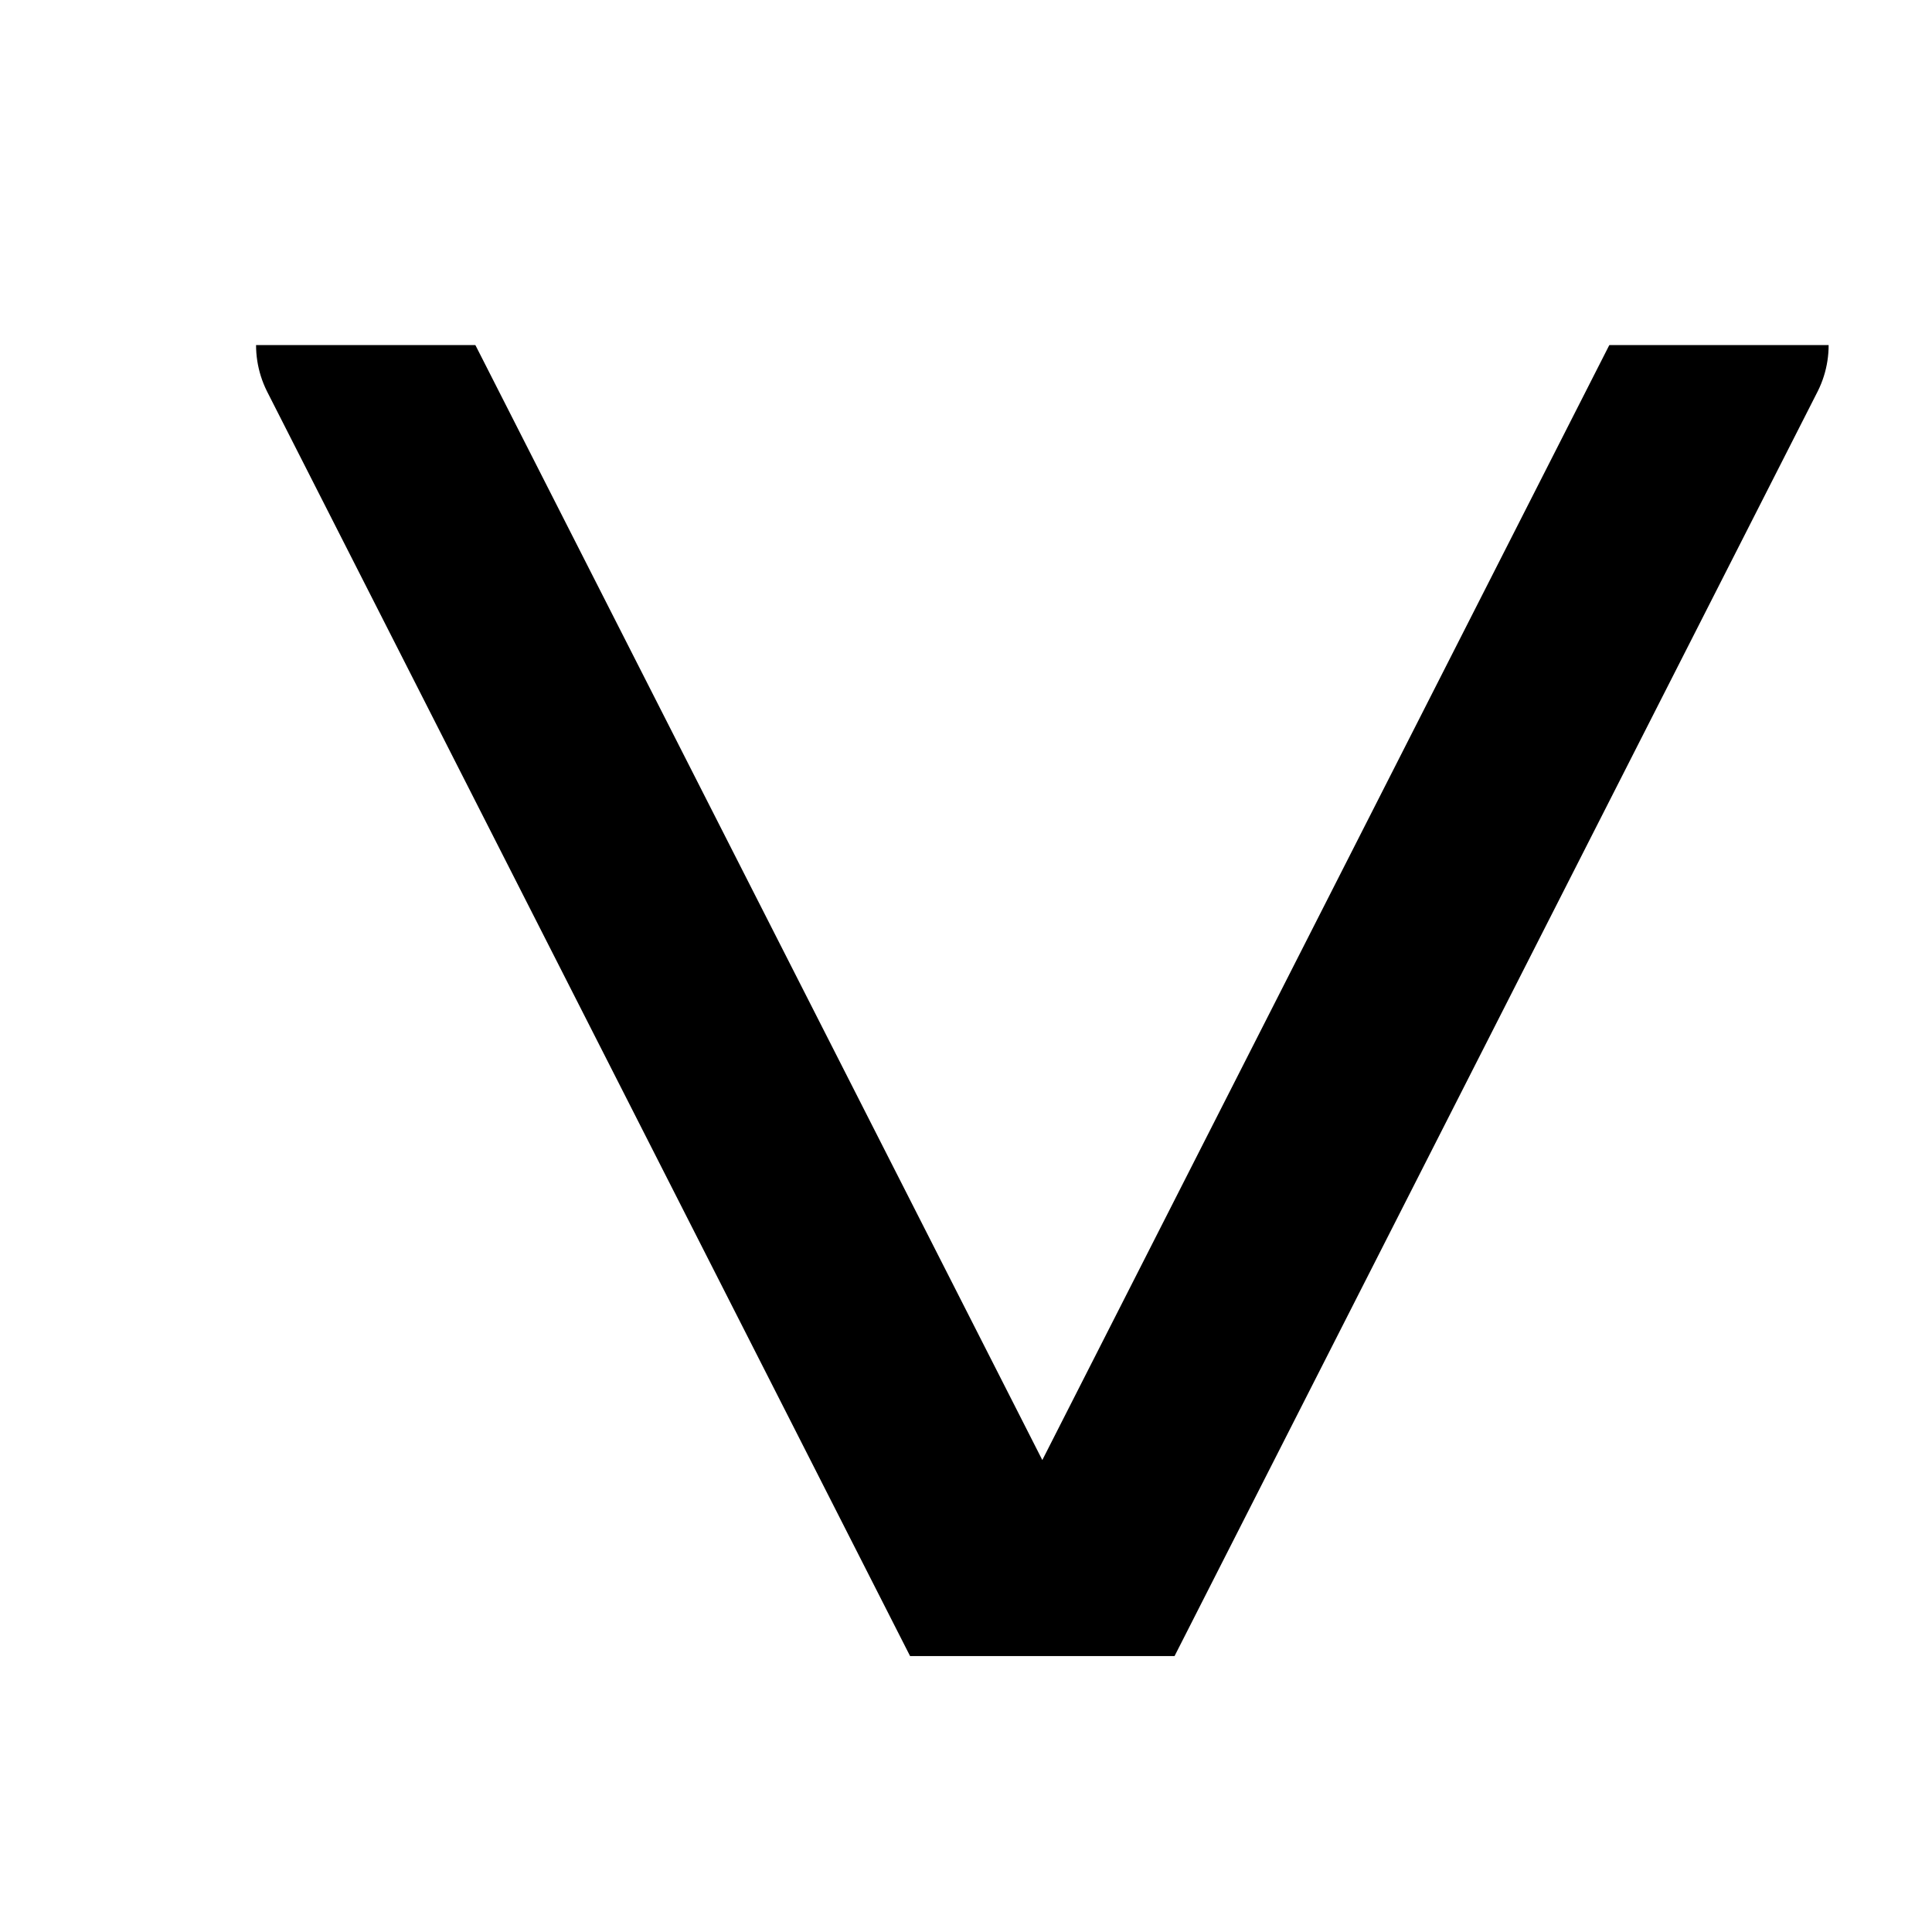 <?xml version="1.0" ?>
<svg xmlns="http://www.w3.org/2000/svg" version="1.1" width="28" height="28">
  <defs/>
  <g>
    <rect x="0.0" y="0.0" width="28.0" height="28.0" stroke-width="0.0" fill="rgb(255, 255, 255)" opacity="1.0"/>
    <path d="M 25.004 5.001 L 15.106 24.465 L 5.209 5.001" stroke-width="2.996" fill="none" stroke="rgb(0, 0, 0)" stroke-opacity="1.0" stroke-linecap="round" stroke-linejoin="round"/>
    <rect x="0.0" y="0.0" width="28.0" height="5.001" stroke-width="0.0" fill="rgb(255, 255, 255)" opacity="1.0"/>
    <rect x="0.0" y="24.001" width="28.0" height="3.999" stroke-width="0.0" fill="rgb(255, 255, 255)" opacity="1.0"/>
  </g>
</svg>
